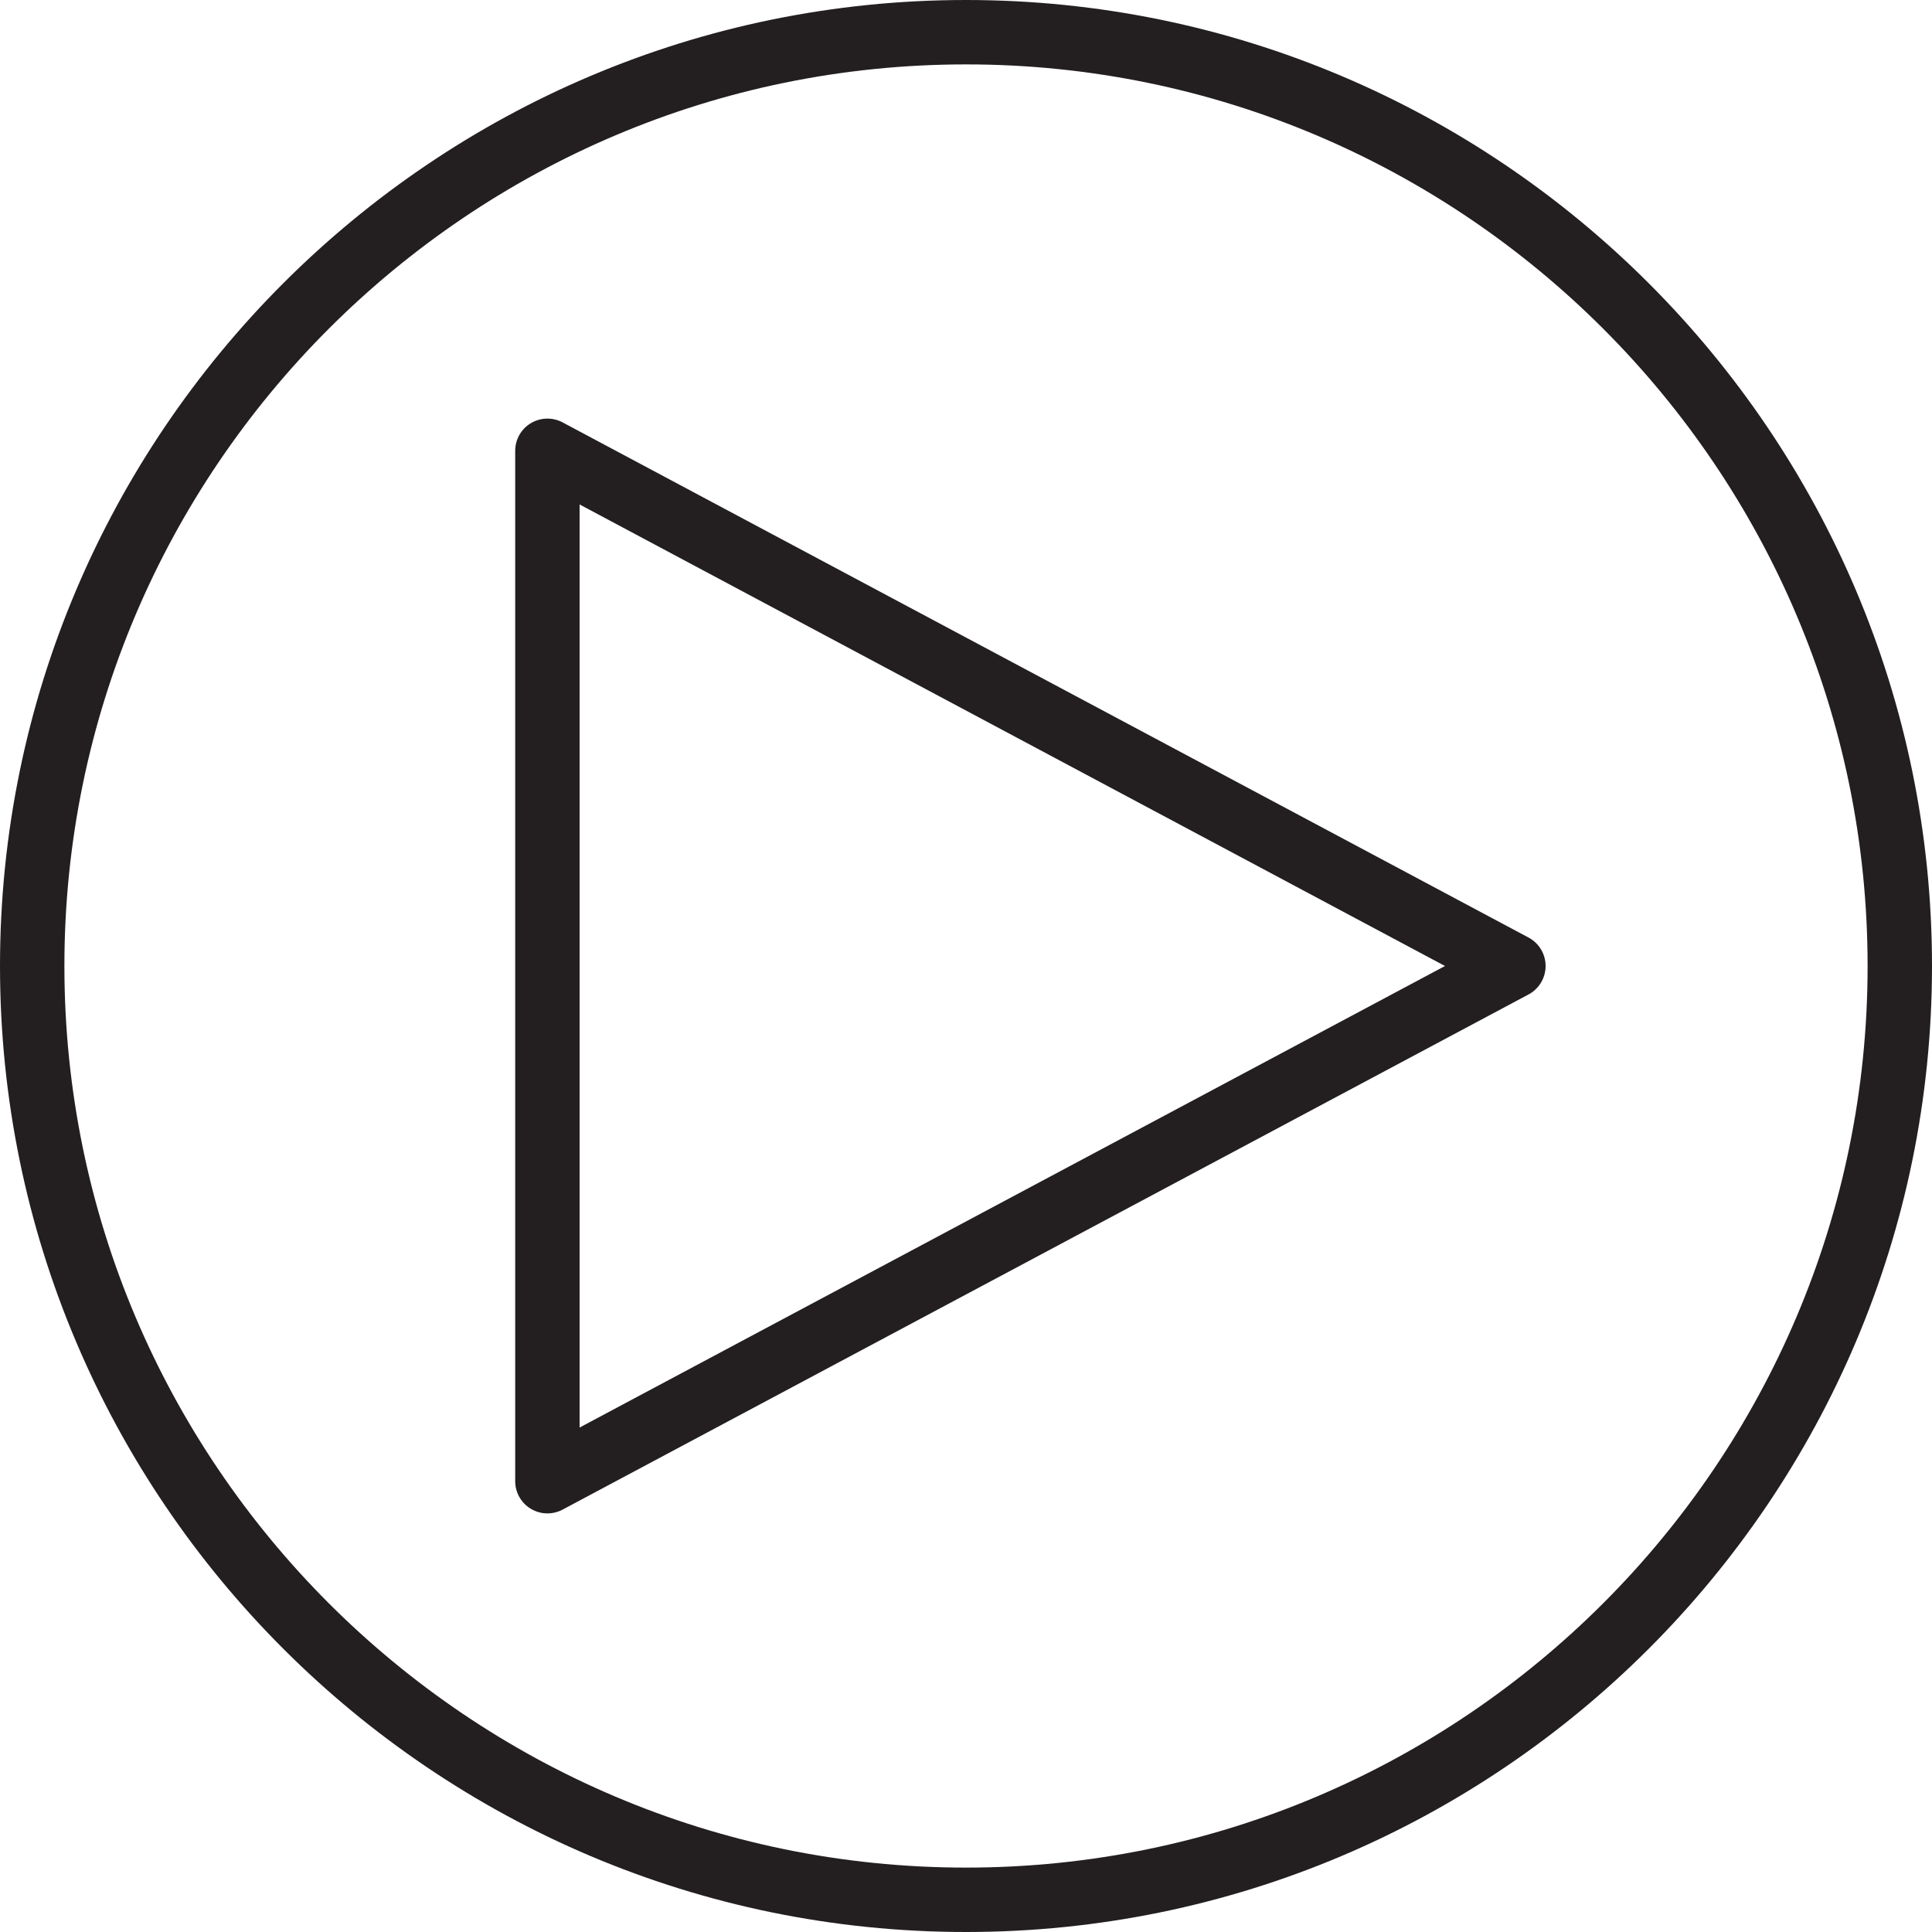 <?xml version="1.0" encoding="utf-8"?>
<!-- Generator: Adobe Illustrator 17.0.0, SVG Export Plug-In . SVG Version: 6.00 Build 0)  -->
<!DOCTYPE svg PUBLIC "-//W3C//DTD SVG 1.1//EN" "http://www.w3.org/Graphics/SVG/1.1/DTD/svg11.dtd">
<svg version="1.1" id="Layer_1" xmlns="http://www.w3.org/2000/svg" xmlns:xlink="http://www.w3.org/1999/xlink" x="0px" y="0px"
	 width="60px" height="60px" viewBox="0 0 60 60" enable-background="new 0 0 60 60" xml:space="preserve">
<g>
	<path fill="#231F20" d="M30,0C13.458,0,0,13.458,0,30s13.458,30,30,30s30-13.458,30-30S46.542,0,30,0z M30,58
		C14.56,58,2,45.44,2,30S14.56,2,30,2s28,12.56,28,28S45.44,58,30,58z"/>
	<path fill="#231F20" d="M47.471,29.117l-30-16c-0.312-0.165-0.685-0.154-0.985,0.025C16.185,13.323,16,13.648,16,14v32
		c0,0.352,0.185,0.677,0.485,0.857C16.644,46.952,16.821,47,17,47c0.161,0,0.323-0.039,0.471-0.117l30-16
		C47.797,30.709,48,30.369,48,30C48,29.631,47.797,29.291,47.471,29.117z M18,44.333V15.667L44.875,30L18,44.333z"/>
</g>
</svg>
